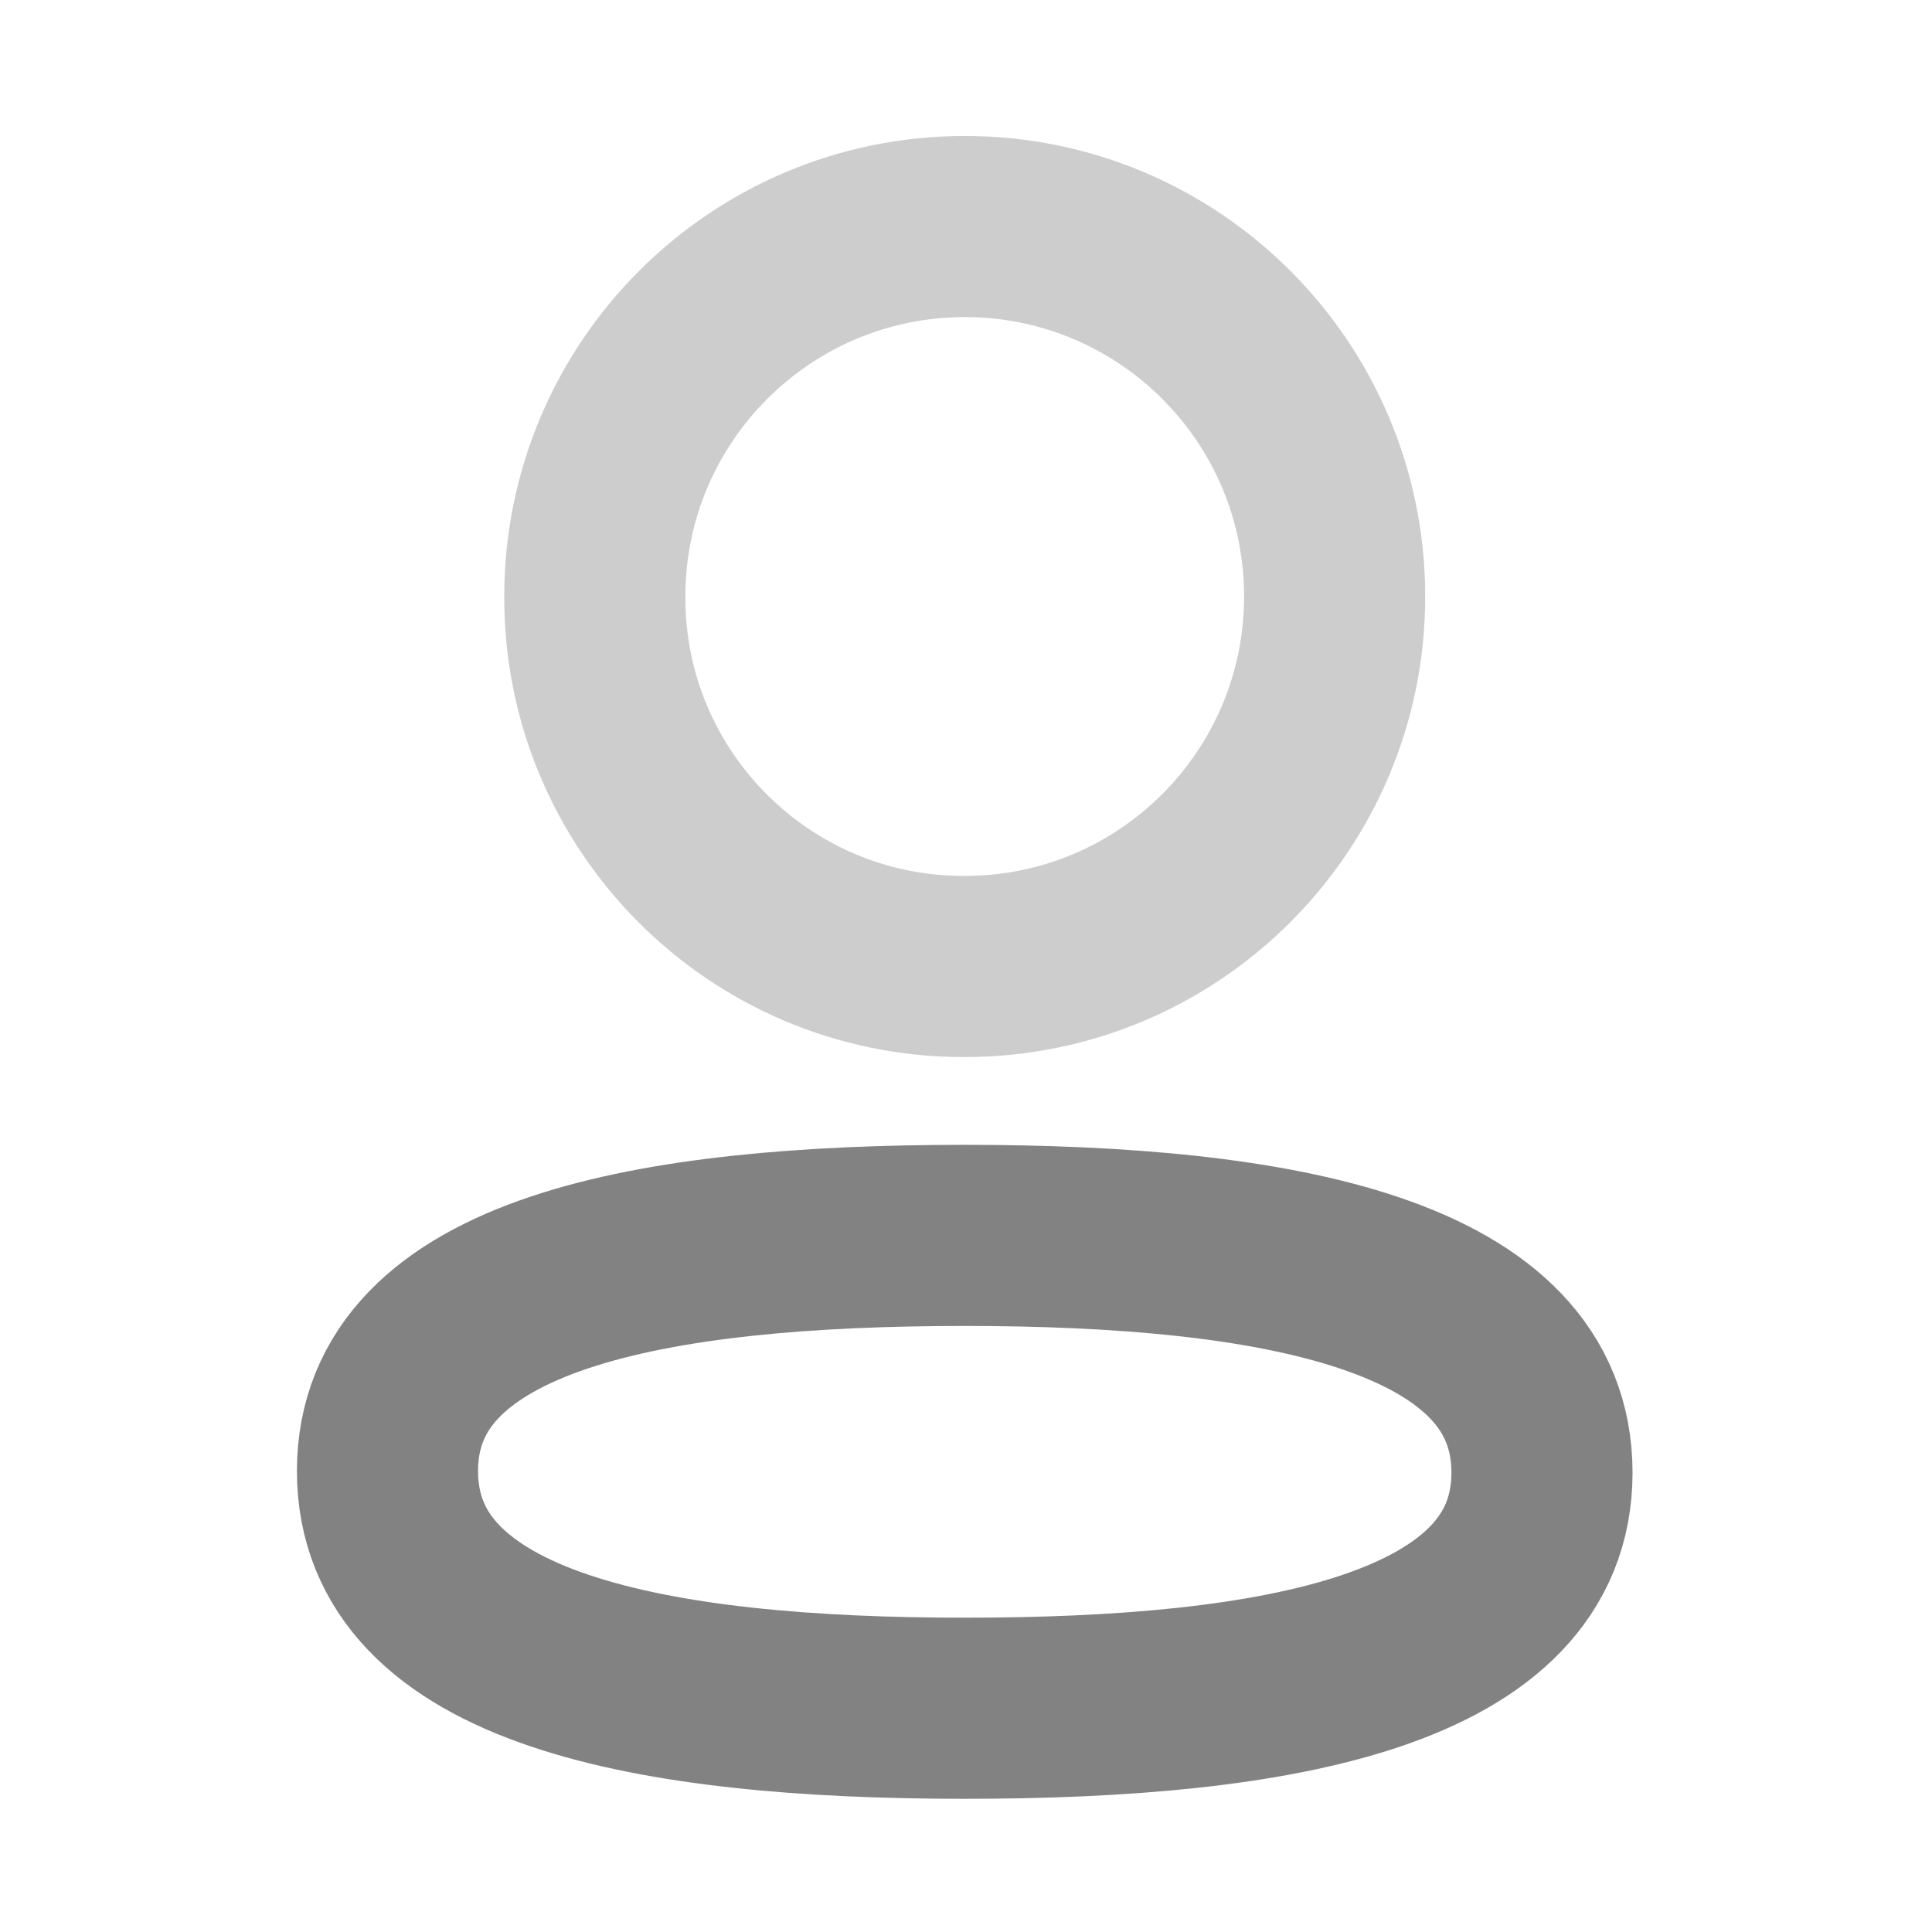 <svg width="16" height="16" viewBox="0 0 16 16" fill="none" xmlns="http://www.w3.org/2000/svg">
<g id="Iconly/Two-tone/Profile">
<g id="Profile">
<path id="Stroke 1" fill-rule="evenodd" clip-rule="evenodd" d="M7.99 10.231C5.411 10.231 3.209 10.621 3.209 12.182C3.209 13.743 5.397 14.147 7.99 14.147C10.568 14.147 12.77 13.757 12.77 12.196C12.77 10.635 10.582 10.231 7.99 10.231Z" stroke="#828282" stroke-width="1.5" stroke-linecap="round" stroke-linejoin="round"/>
<path id="Stroke 3" opacity="0.4" fill-rule="evenodd" clip-rule="evenodd" d="M7.99 8.004C9.682 8.004 11.053 6.632 11.053 4.94C11.053 3.248 9.682 1.876 7.99 1.876C6.298 1.876 4.926 3.248 4.926 4.94C4.92 6.626 6.283 7.998 7.968 8.004H7.99Z" stroke="#828282" stroke-width="1.5" stroke-linecap="round" stroke-linejoin="round"/>
</g>
</g>
</svg>
